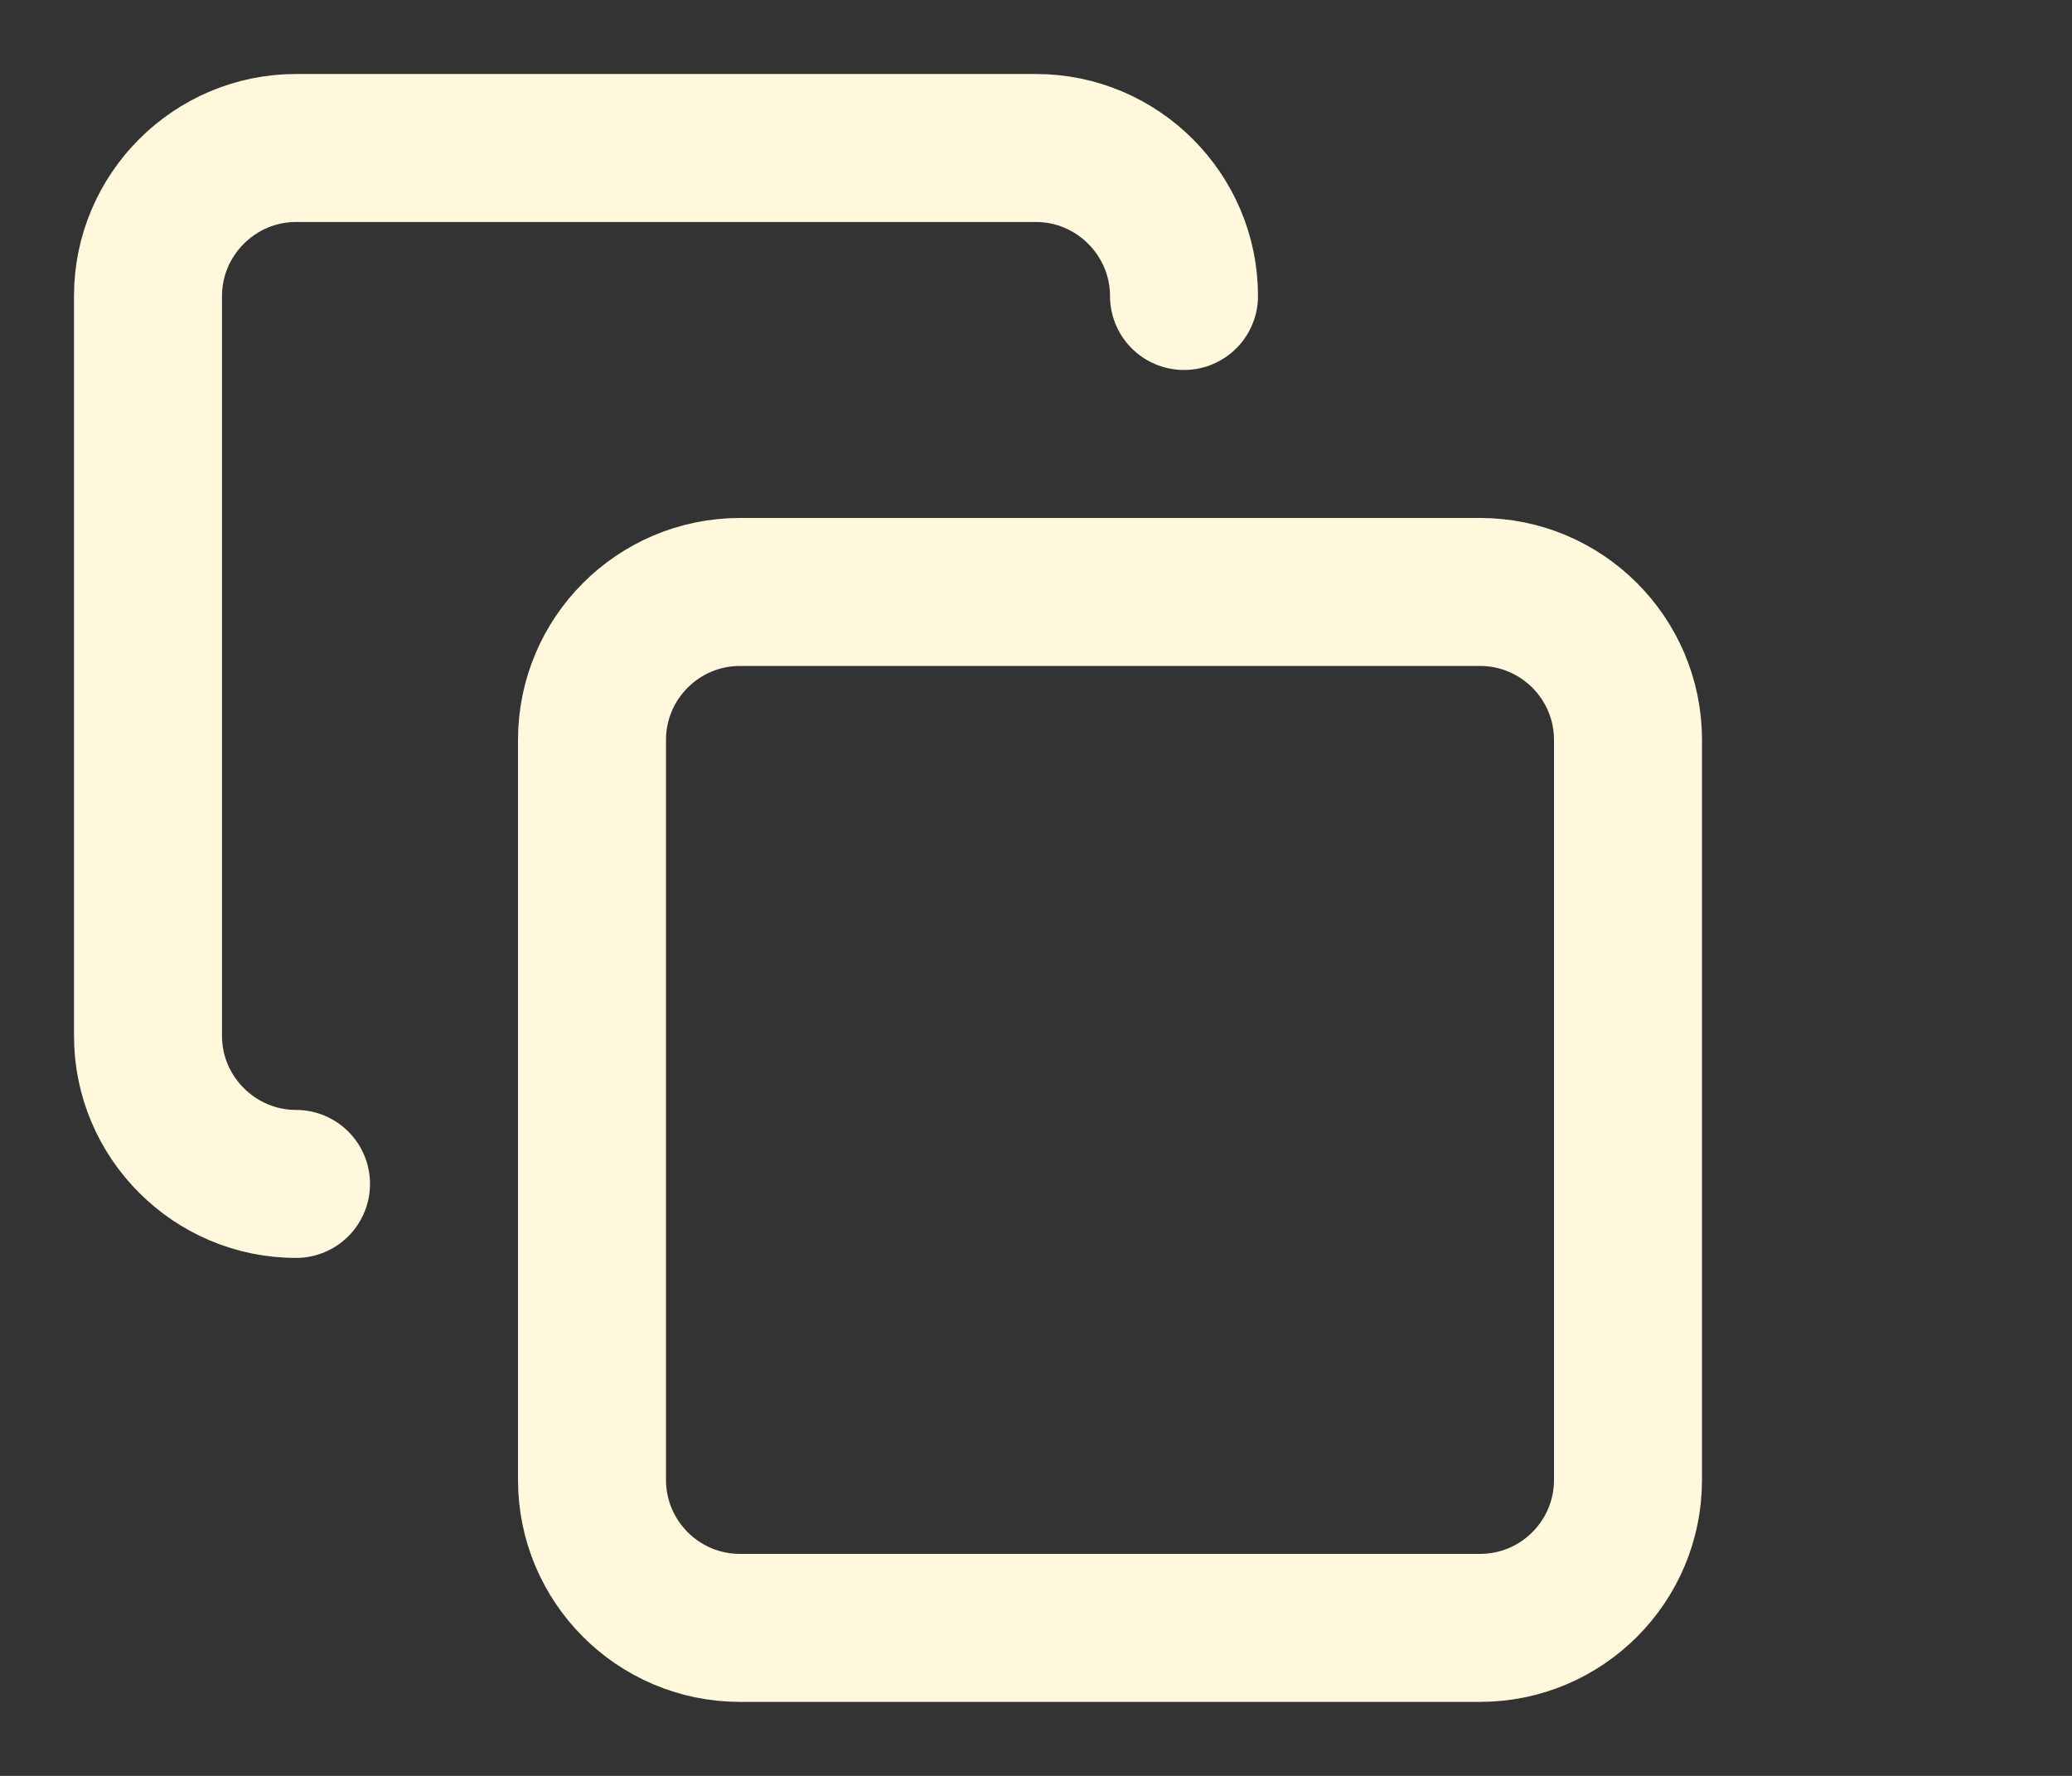 <svg width="14" height="12" viewBox="0 0 14 12" fill="none" xmlns="http://www.w3.org/2000/svg">
<rect x="0" y="0" width="14" height="12" fill="#333333" stroke="none"/>
<g clip-path="url(#clip0_218_768)">
<path d="M10 4H5C4.448 4 4 4.448 4 5V10C4 10.552 4.448 11 5 11H10C10.552 11 11 10.552 11 10V5C11 4.448 10.552 4 10 4Z" stroke="#FFF8DC" stroke-linecap="round" stroke-linejoin="round"/>
<path d="M2 8C1.45 8 1 7.55 1 7V2C1 1.45 1.45 1 2 1H7C7.55 1 8 1.45 8 2" stroke="#FFF8DC" stroke-linecap="round" stroke-linejoin="round"/>
</g>
<defs>
<clipPath id="clip0_218_768">
<rect width="12" height="12" fill="white"/>
</clipPath>
</defs>
</svg>
